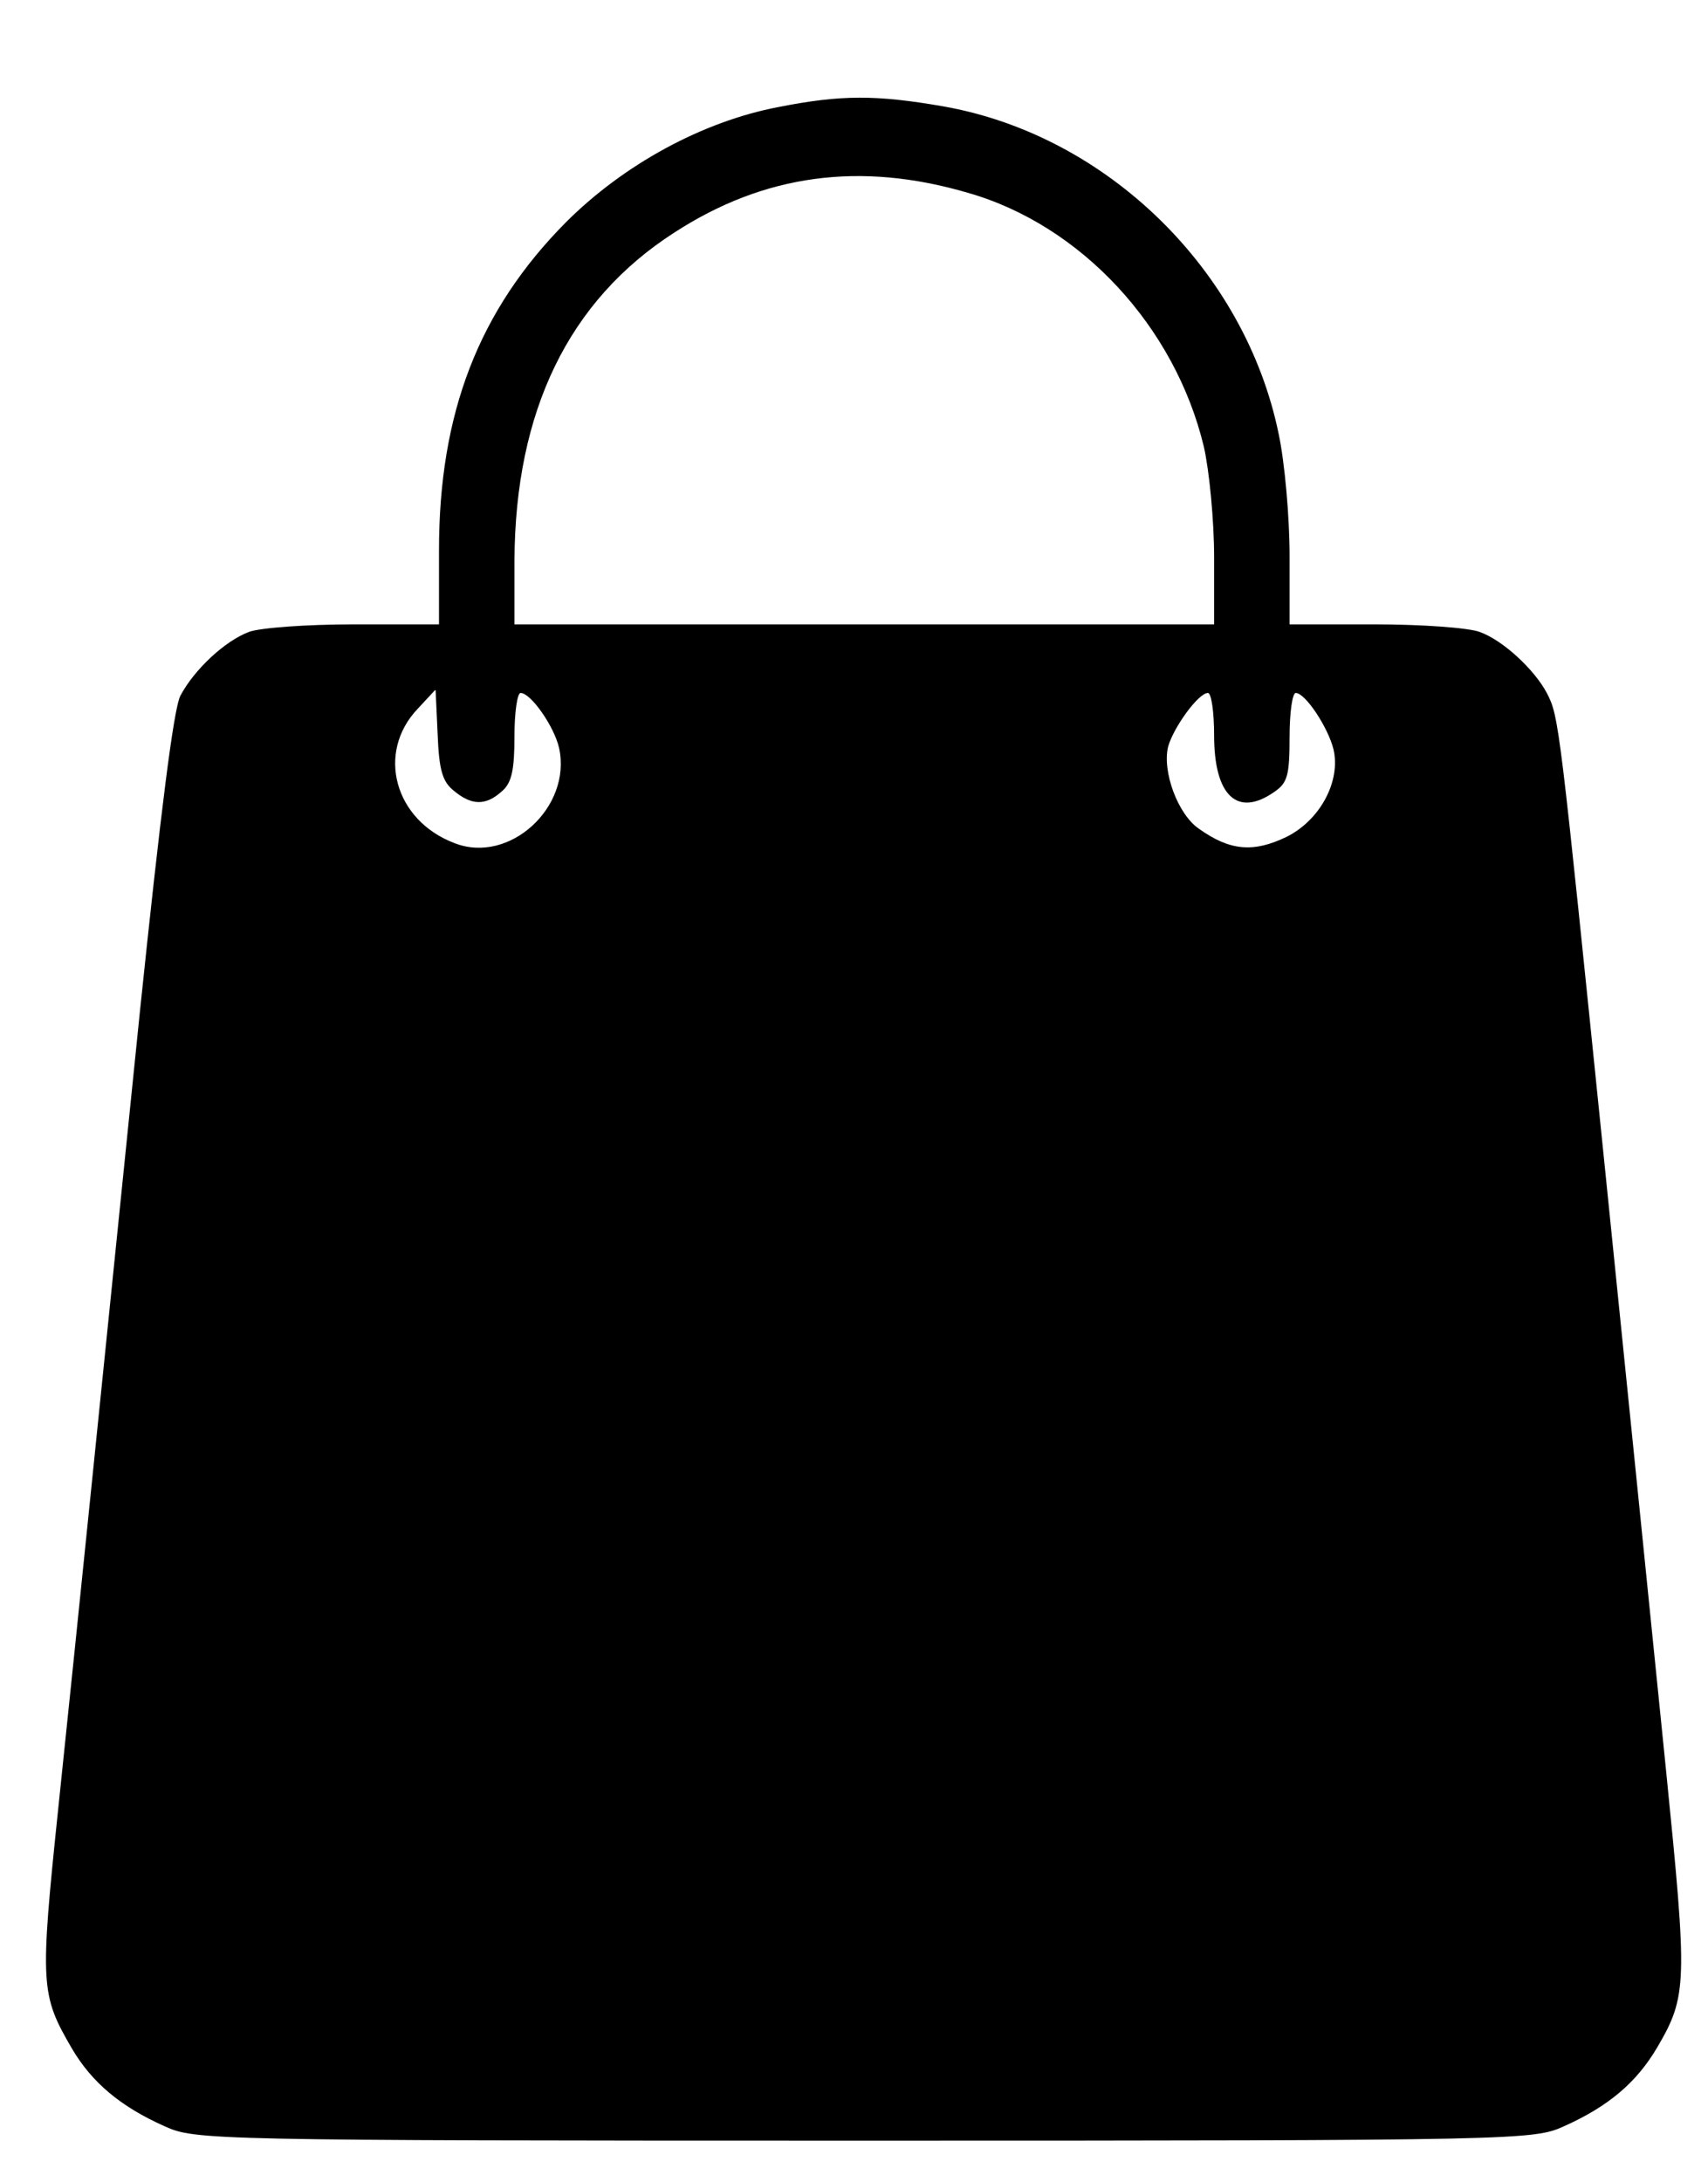 <?xml version="1.0" standalone="no"?>
<!DOCTYPE svg PUBLIC "-//W3C//DTD SVG 20010904//EN"
 "http://www.w3.org/TR/2001/REC-SVG-20010904/DTD/svg10.dtd">
<svg version="1.0" xmlns="http://www.w3.org/2000/svg"
 width="249pt" height="318pt" viewBox="0 0 249 318"
 preserveAspectRatio="xMidYMid meet">

<g transform="translate(0,318) scale(0.1,-0.1)"
fill="#000000" stroke="none">
<path d="M1135 3024 c-111 -21 -226 -84 -310 -168 -127 -128 -185 -278 -185
-478 l0 -108 -124 0 c-69 0 -137 -5 -153 -11 -35 -13 -80 -55 -100 -93 -10
-19 -29 -172 -59 -460 -57 -558 -88 -865 -119 -1161 -27 -259 -26 -272 20
-351 29 -49 70 -84 135 -113 44 -20 62 -21 1020 -21 958 0 976 1 1020 21 65
29 106 64 136 115 44 75 44 94 13 402 -16 158 -56 553 -89 877 -67 656 -67
660 -85 695 -18 34 -64 77 -98 89 -16 6 -84 11 -153 11 l-124 0 0 100 c0 56
-7 136 -16 178 -49 238 -250 435 -489 477 -98 17 -149 17 -240 -1z m276 -125
c165 -47 302 -195 344 -370 8 -35 15 -108 15 -161 l0 -98 -510 0 -510 0 0 93
c1 218 79 379 233 478 131 85 271 104 428 58z m-750 -871 c26 -22 47 -23 71
-1 14 12 18 31 18 80 0 34 4 63 9 63 15 0 49 -49 56 -80 19 -86 -72 -170 -152
-139 -88 33 -115 132 -54 196 l26 28 3 -65 c2 -52 7 -69 23 -82z m1109 80 c0
-88 34 -120 88 -82 19 13 22 24 22 80 0 35 4 64 9 64 14 0 47 -50 55 -82 11
-47 -20 -104 -69 -128 -48 -23 -82 -20 -127 12 -31 21 -54 84 -45 120 8 28 44
78 58 78 5 0 9 -28 9 -62z"/>
</g>
</svg>
